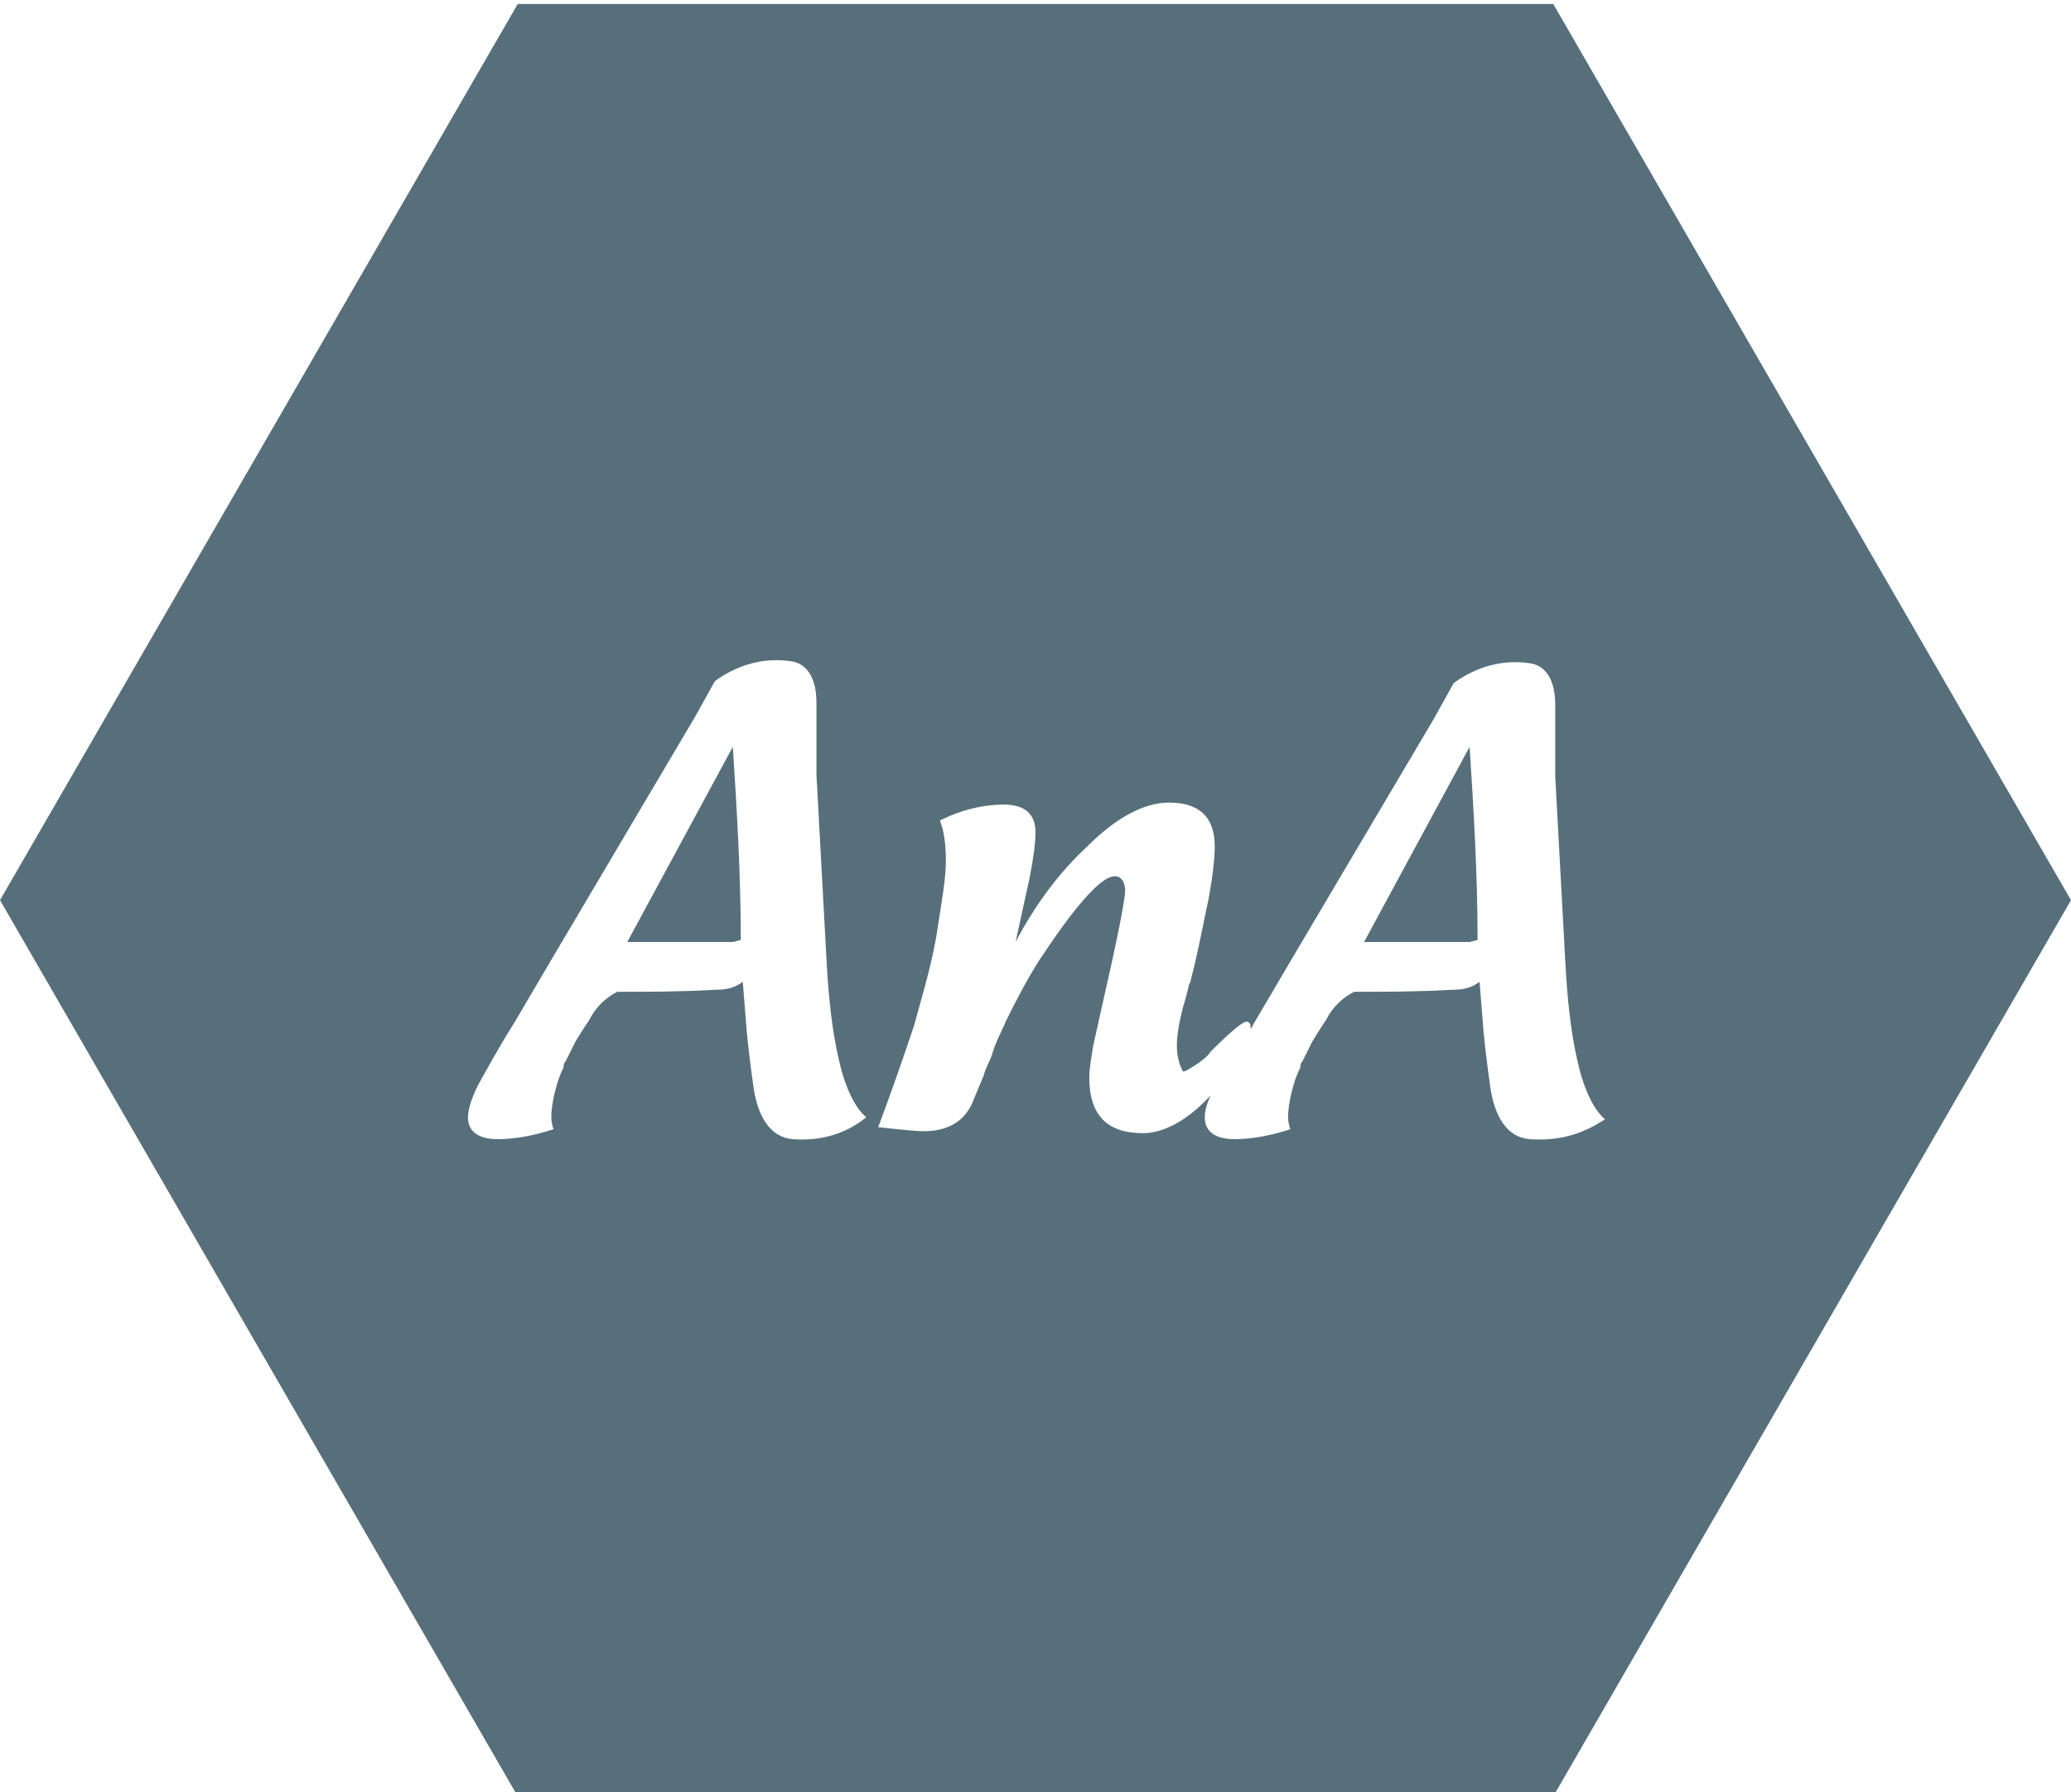 <?xml version="1.0" encoding="utf-8"?>
<!-- Generator: Adobe Illustrator 21.1.0, SVG Export Plug-In . SVG Version: 6.00 Build 0)  -->
<svg version="1.1" id="Layer_1" xmlns="http://www.w3.org/2000/svg" xmlns:xlink="http://www.w3.org/1999/xlink" x="0px" y="0px"
	 viewBox="0 0 104 90" style="enable-background:new 0 0 104 90;" xml:space="preserve">
	<style>
	 svg#Layer_1 {fill: #566f7b;}
	 </style>
<g>
	<path d="M31.5,47.3h4.9c0.1,0,0.2,0,0.4,0l0.4-0.1c0-3.3-0.2-6.6-0.4-9.7L31.5,47.3z"/>
	<path d="M68.5,47.3h4.9c0.1,0,0.2,0,0.4,0l0.4-0.1c0-3.3-0.2-6.6-0.4-9.7L68.5,47.3z"/>
	<path d="M78,0.2H26l-26,45l26,45h52l26-45L78,0.2z M39.8,57.2c-1.1-0.1-1.8-1.1-2-2.9c-0.1-0.7-0.2-1.5-0.3-2.5l-0.2-2.5
		c-0.4,0.3-0.8,0.4-1.4,0.4c-1.7,0.1-3.3,0.1-4.9,0.1c-0.6,0.3-1.1,0.8-1.4,1.4c-0.2,0.3-0.4,0.6-0.7,1.1l-0.5,1
		c-0.1,0.1-0.1,0.2-0.1,0.3c-0.3,0.6-0.4,1.1-0.5,1.5c-0.1,0.6-0.2,1.1,0,1.6c-0.9,0.3-1.9,0.5-2.8,0.5c-1,0-1.5-0.4-1.5-1.1
		c0-0.4,0.2-1,0.5-1.6c0.5-0.9,1.1-2,1.8-3.1l2-3.4l7.1-12l1-1.8c1.1-0.8,2.4-1.2,3.8-1c0.8,0.1,1.3,0.8,1.3,2.1l0,3.2
		c0,0.1,0,0.2,0,0.4l0.5,9.2c0.1,2,0.3,3.7,0.6,5c0.3,1.4,0.8,2.5,1.4,3C42.4,57,41.1,57.3,39.8,57.2z M76.8,57.2
		c-1.1-0.1-1.8-1.1-2-2.9c-0.1-0.7-0.2-1.5-0.3-2.5l-0.2-2.5c-0.4,0.3-0.8,0.4-1.4,0.4c-1.7,0.1-3.3,0.1-4.9,0.1
		c-0.6,0.3-1.1,0.8-1.4,1.4c-0.2,0.3-0.4,0.6-0.7,1.1l-0.5,1c-0.1,0.1-0.1,0.2-0.1,0.3c-0.3,0.6-0.4,1.1-0.5,1.5
		c-0.1,0.6-0.2,1.1,0,1.6c-0.9,0.3-1.9,0.5-2.8,0.5c-1,0-1.5-0.4-1.5-1.1c0-0.3,0.1-0.7,0.3-1.1c0,0,0,0,0,0
		c-1.2,1.3-2.4,1.9-3.4,1.9c-1.8,0-2.7-0.9-2.7-2.8c0-0.4,0.1-1,0.2-1.6l0.4-1.8c0.8-3.5,1.2-5.5,1.2-6c0-0.4-0.2-0.7-0.5-0.7
		c-0.4,0-0.9,0.4-1.6,1.2C53.7,46,53,47,52.2,48.2c-0.7,1.1-1.2,2.1-1.7,3.1c-0.2,0.5-0.5,1-0.7,1.7c-0.1,0.3-0.3,0.6-0.4,1
		l-0.5,1.2c-0.4,1.1-1.3,1.6-2.5,1.6c-0.5,0-1.3-0.1-2.3-0.2c0.6-1.6,1.2-3.3,1.8-5.1c0.5-1.8,1-3.5,1.2-5c0.2-1.3,0.4-2.4,0.4-3.3
		c0-0.8-0.1-1.5-0.3-2c1.2-0.6,2.3-0.8,3.2-0.8c1.1,0,1.6,0.5,1.6,1.4c0,0.5-0.1,1.3-0.3,2.3l-0.7,3.2c1-1.9,2.2-3.5,3.6-4.8
		c1.5-1.5,2.9-2.2,4.1-2.2c1.5,0,2.3,0.7,2.3,2.2c0,0.6-0.1,1.5-0.3,2.6c-0.2,0.9-0.4,2-0.7,3.3l-0.2,0.8c0,0.1-0.1,0.2-0.1,0.3
		c-0.1,0.4-0.2,0.8-0.3,1.1c-0.2,0.8-0.3,1.4-0.3,1.9c0,0.5,0.1,0.9,0.3,1.3c0.2,0,0.4-0.2,0.6-0.3c0.3-0.2,0.6-0.4,0.8-0.7
		c1-1,1.6-1.5,1.8-1.5c0.1,0,0.2,0.1,0.2,0.2c0,0.1,0,0.1,0,0.2c0-0.1,0.1-0.1,0.1-0.2l2-3.4l7.1-12l1-1.8c1.1-0.8,2.4-1.2,3.8-1
		c0.8,0.1,1.3,0.8,1.3,2.1l0,3.2c0,0.1,0,0.2,0,0.4l0.5,9.2c0.1,2,0.3,3.7,0.6,5c0.3,1.4,0.8,2.5,1.4,3C79.4,57,78.2,57.3,76.8,57.2
		z"/>
</g>
</svg>
